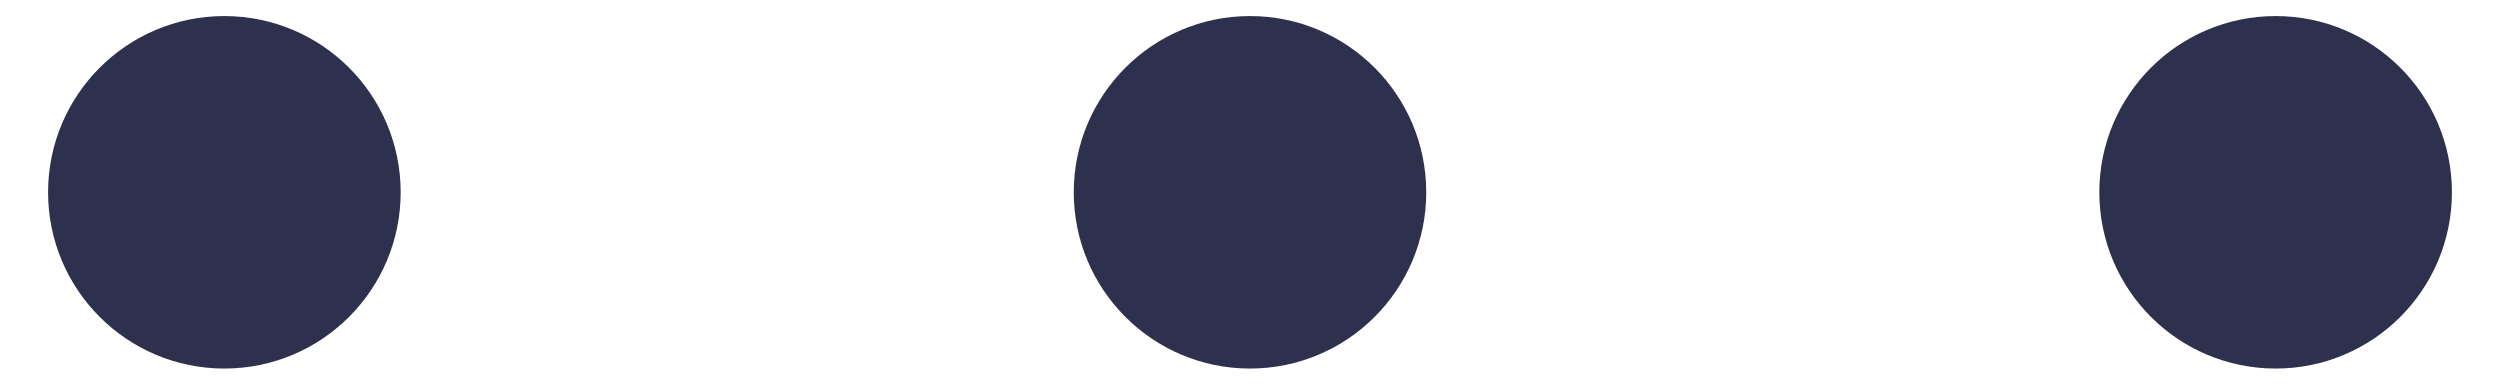 <svg width="26" height="4" viewBox="0 0 26 4" fill="none" xmlns="http://www.w3.org/2000/svg">
<path d="M2.333 3.333C3.07 3.333 3.667 2.736 3.667 2C3.667 1.264 3.07 0.667 2.333 0.667C1.597 0.667 1 1.264 1 2C1 2.736 1.597 3.333 2.333 3.333Z" fill="#2E314E" stroke="#2E314E"/>
<path d="M13 3.333C13.736 3.333 14.333 2.736 14.333 2C14.333 1.264 13.736 0.667 13 0.667C12.264 0.667 11.667 1.264 11.667 2C11.667 2.736 12.264 3.333 13 3.333Z" fill="#2E314E" stroke="#2E314E"/>
<path d="M23.667 3.333C24.403 3.333 25 2.736 25 2C25 1.264 24.403 0.667 23.667 0.667C22.93 0.667 22.333 1.264 22.333 2C22.333 2.736 22.93 3.333 23.667 3.333Z" fill="#2E314E" stroke="#2E314E"/>
</svg>
